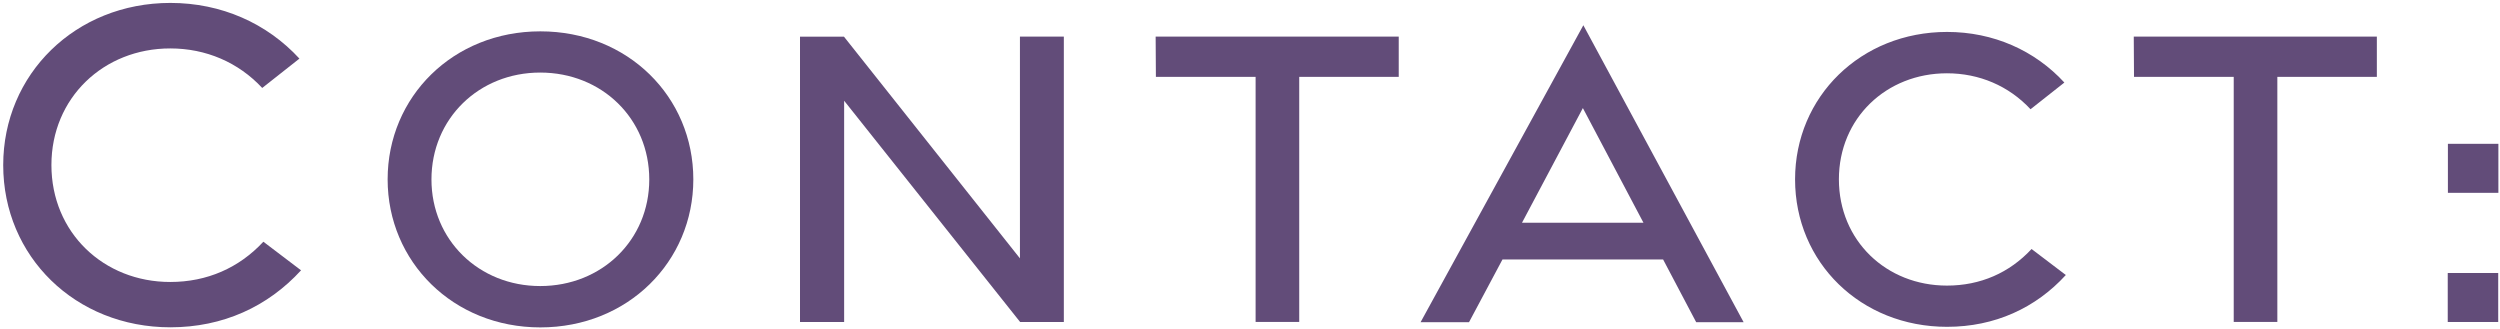 <svg width="243" height="32" viewBox="0 0 243 32" fill="none" xmlns="http://www.w3.org/2000/svg">
<path d="M0.312 16.049C0.312 7.207 7.341 0.284 16.562 0.284C21.52 0.284 25.95 2.267 29.104 5.697L25.488 8.549C23.165 6.055 20.012 4.707 16.549 4.707C10.068 4.707 4.998 9.512 4.998 16.041C4.998 22.603 10.068 27.408 16.549 27.408C20.129 27.408 23.232 26.041 25.6 23.495L29.262 26.275C26.034 29.803 21.666 31.814 16.562 31.814C7.326 31.814 0.312 24.924 0.312 16.049Z" fill="#624C79"/>
<path d="M63.109 17.443C63.109 11.533 58.499 7.053 52.509 7.053C46.546 7.053 41.938 11.533 41.938 17.443C41.938 23.323 46.546 27.804 52.509 27.804C58.499 27.804 63.109 23.323 63.109 17.443ZM37.678 17.435C37.678 9.411 44.039 3.047 52.521 3.047C61.027 3.047 67.391 9.411 67.391 17.435C67.391 25.431 61.027 31.823 52.521 31.823C44.039 31.823 37.678 25.431 37.678 17.435" fill="#624C79"/>
<path d="M77.76 3.565H82.034L99.138 25.113V3.56H103.405V31.296H99.154L82.05 9.791V31.296H77.76V3.565Z" fill="#624C79"/>
<path d="M122.045 7.473H112.353L112.329 3.559H135.957V7.473H126.285V31.294H122.045V7.473Z" fill="#624C79"/>
<path d="M159.743 21.647L153.855 10.505L147.94 21.647H159.743ZM153.901 2.454L169.48 31.318H164.869L161.655 25.222H146.04L142.788 31.319H138.08L153.901 2.454Z" fill="#624C79"/>
<path d="M174.481 17.436C174.481 9.398 180.87 3.104 189.253 3.104C193.761 3.104 197.789 4.907 200.656 8.024L197.368 10.618C195.256 8.351 192.39 7.124 189.241 7.124C183.349 7.124 178.741 11.492 178.741 17.428C178.741 23.394 183.349 27.76 189.241 27.76C192.497 27.76 195.318 26.519 197.469 24.204L200.798 26.731C197.865 29.939 193.893 31.767 189.253 31.767C180.857 31.767 174.481 25.503 174.481 17.436Z" fill="#624C79"/>
<path d="M217.118 7.473H207.426L207.402 3.559H231.03V7.473H221.358V31.294H217.118V7.473Z" fill="#624C79"/>
<path d="M237.936 13.979H242.843V18.743H237.936V13.979ZM237.92 26.535H242.827V31.297H237.92V26.535Z" fill="#624C79"/>
</svg>
